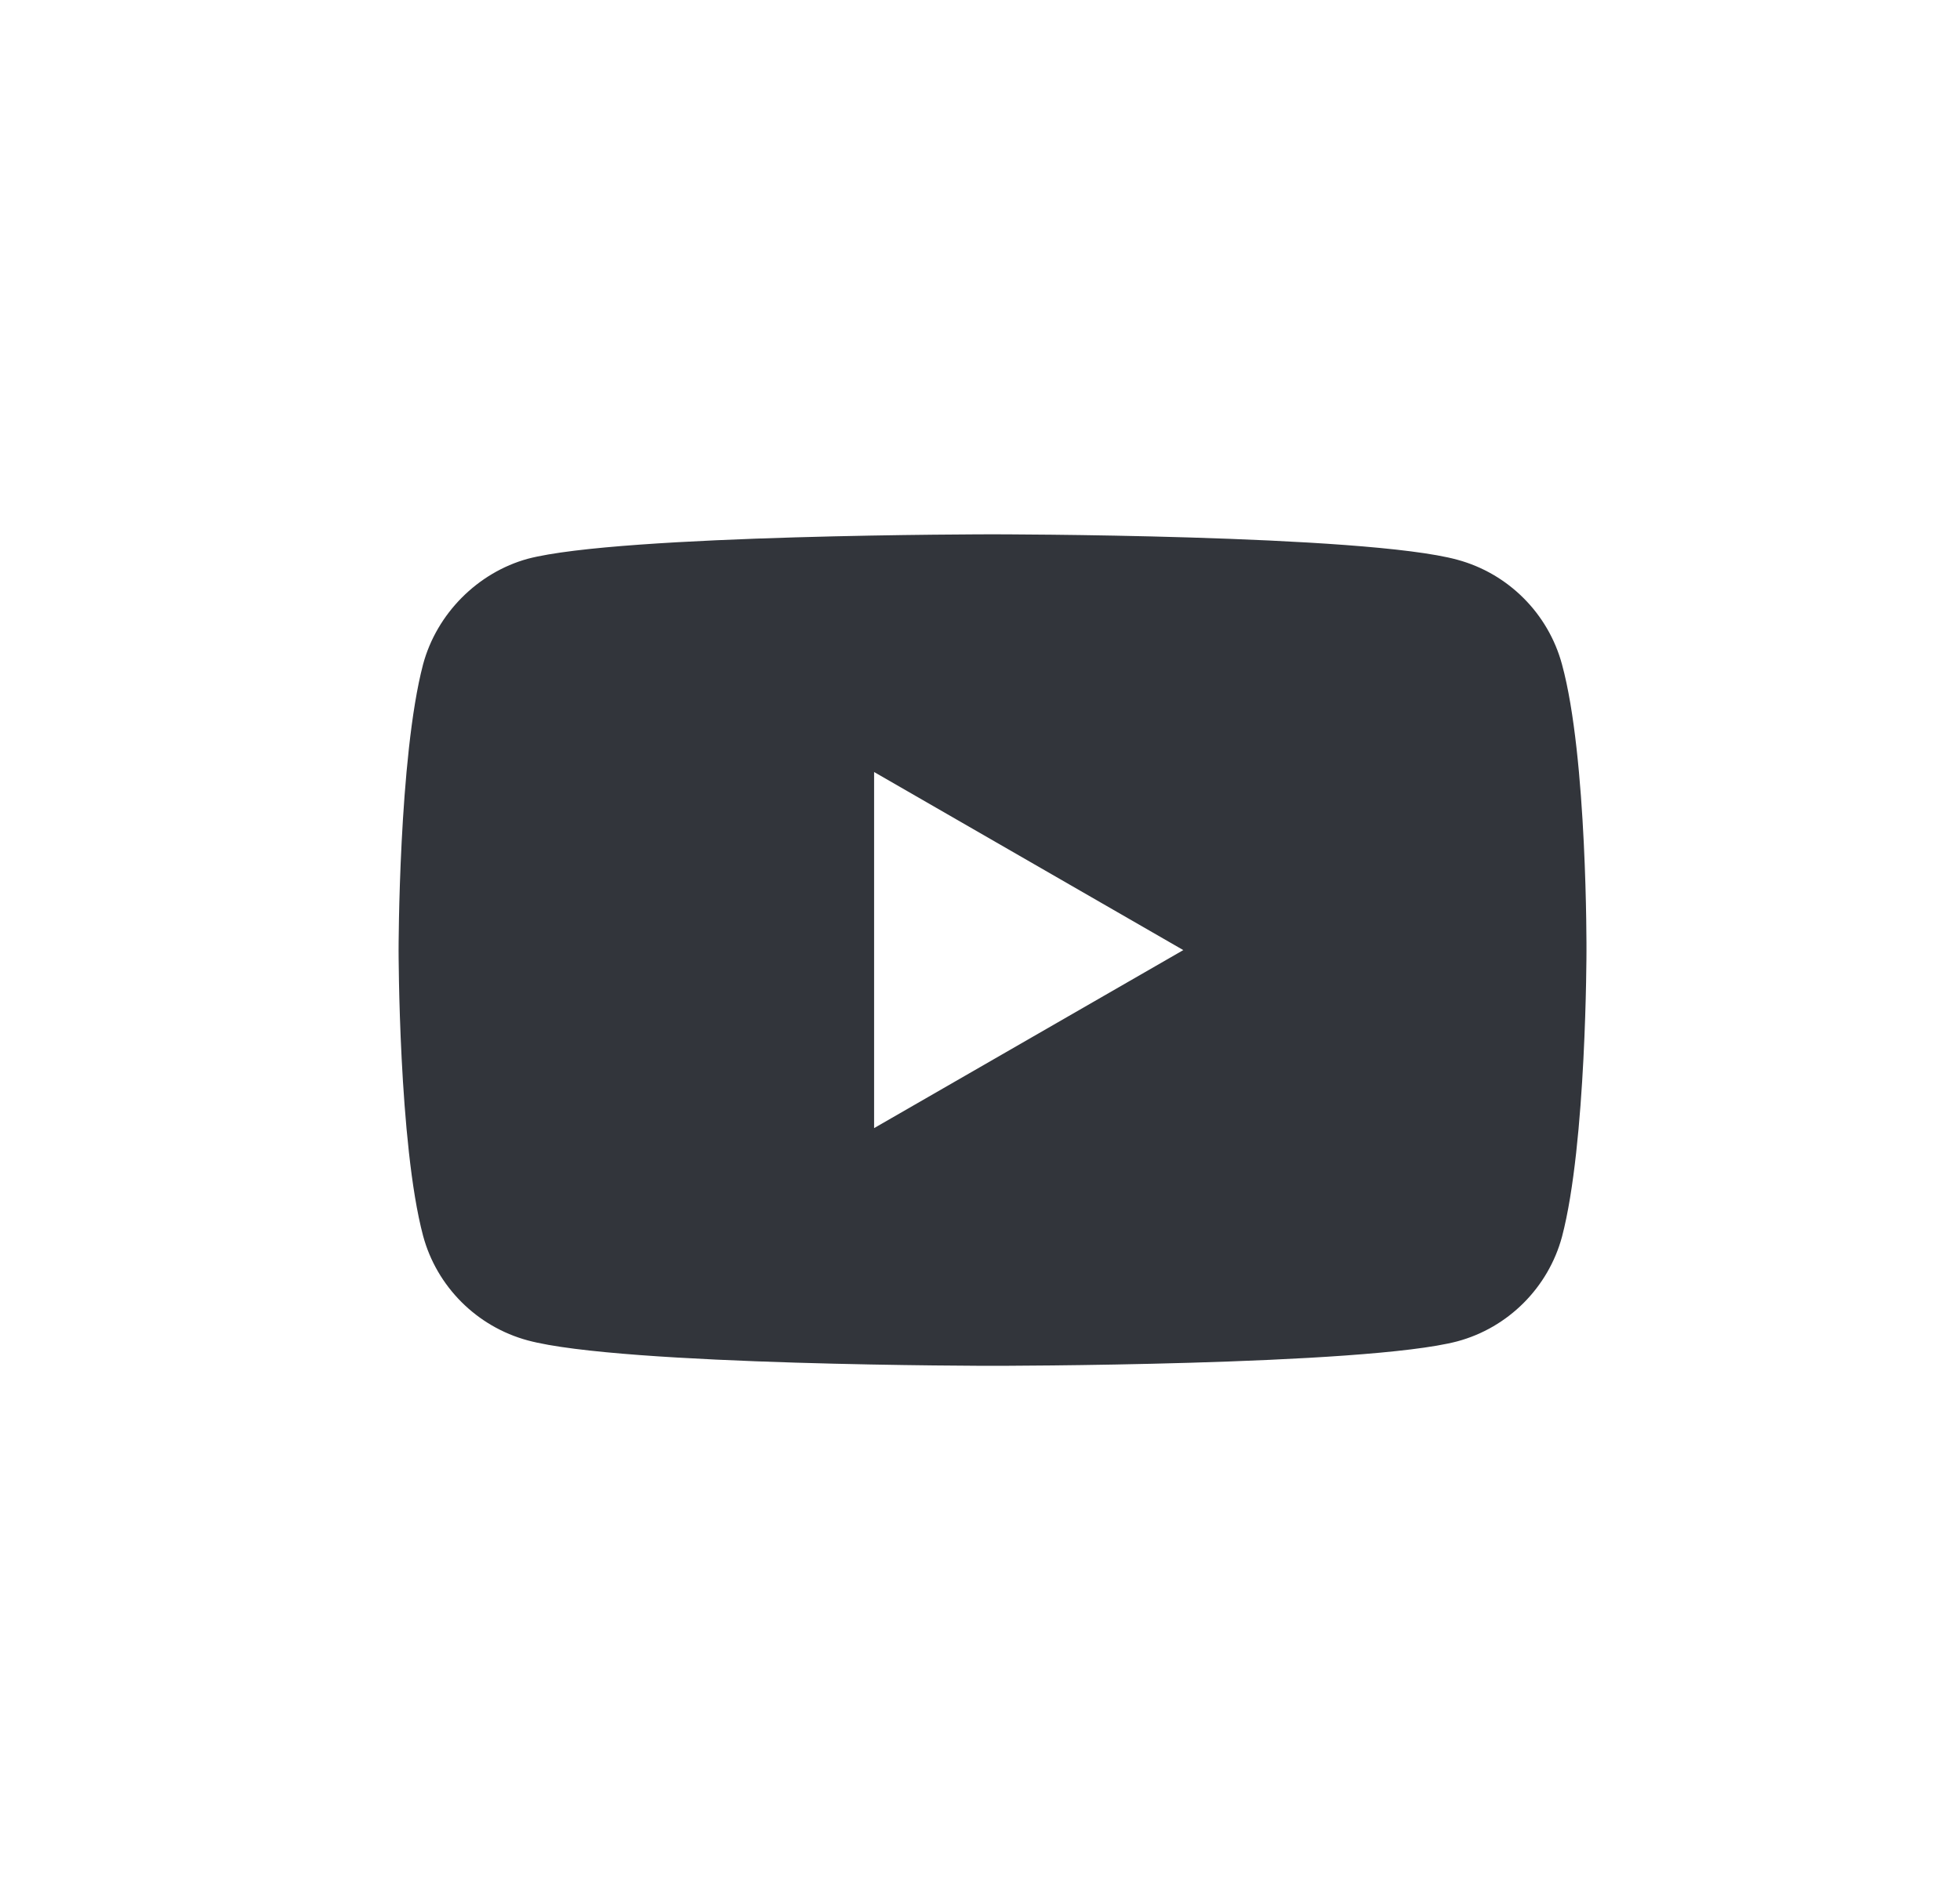 <svg width="33" height="32" viewBox="0 0 33 32" fill="none" xmlns="http://www.w3.org/2000/svg">
<path fill-rule="evenodd" clip-rule="evenodd" d="M24.536 9.426C25.393 9.657 26.068 10.332 26.299 11.189C26.727 12.754 26.711 16.016 26.711 16.016C26.711 16.016 26.711 19.262 26.299 20.827C26.068 21.683 25.393 22.359 24.536 22.589C22.971 23.001 16.711 23.001 16.711 23.001C16.711 23.001 10.467 23.001 8.886 22.573C8.029 22.342 7.353 21.667 7.123 20.81C6.711 19.262 6.711 16 6.711 16C6.711 16 6.711 12.754 7.123 11.189C7.353 10.332 8.045 9.641 8.886 9.41C10.451 8.998 16.711 8.998 16.711 8.998C16.711 8.998 22.971 8.998 24.536 9.426ZM19.923 16L14.717 18.998V13.001L19.923 16Z" fill="#32353B"/>
</svg>
